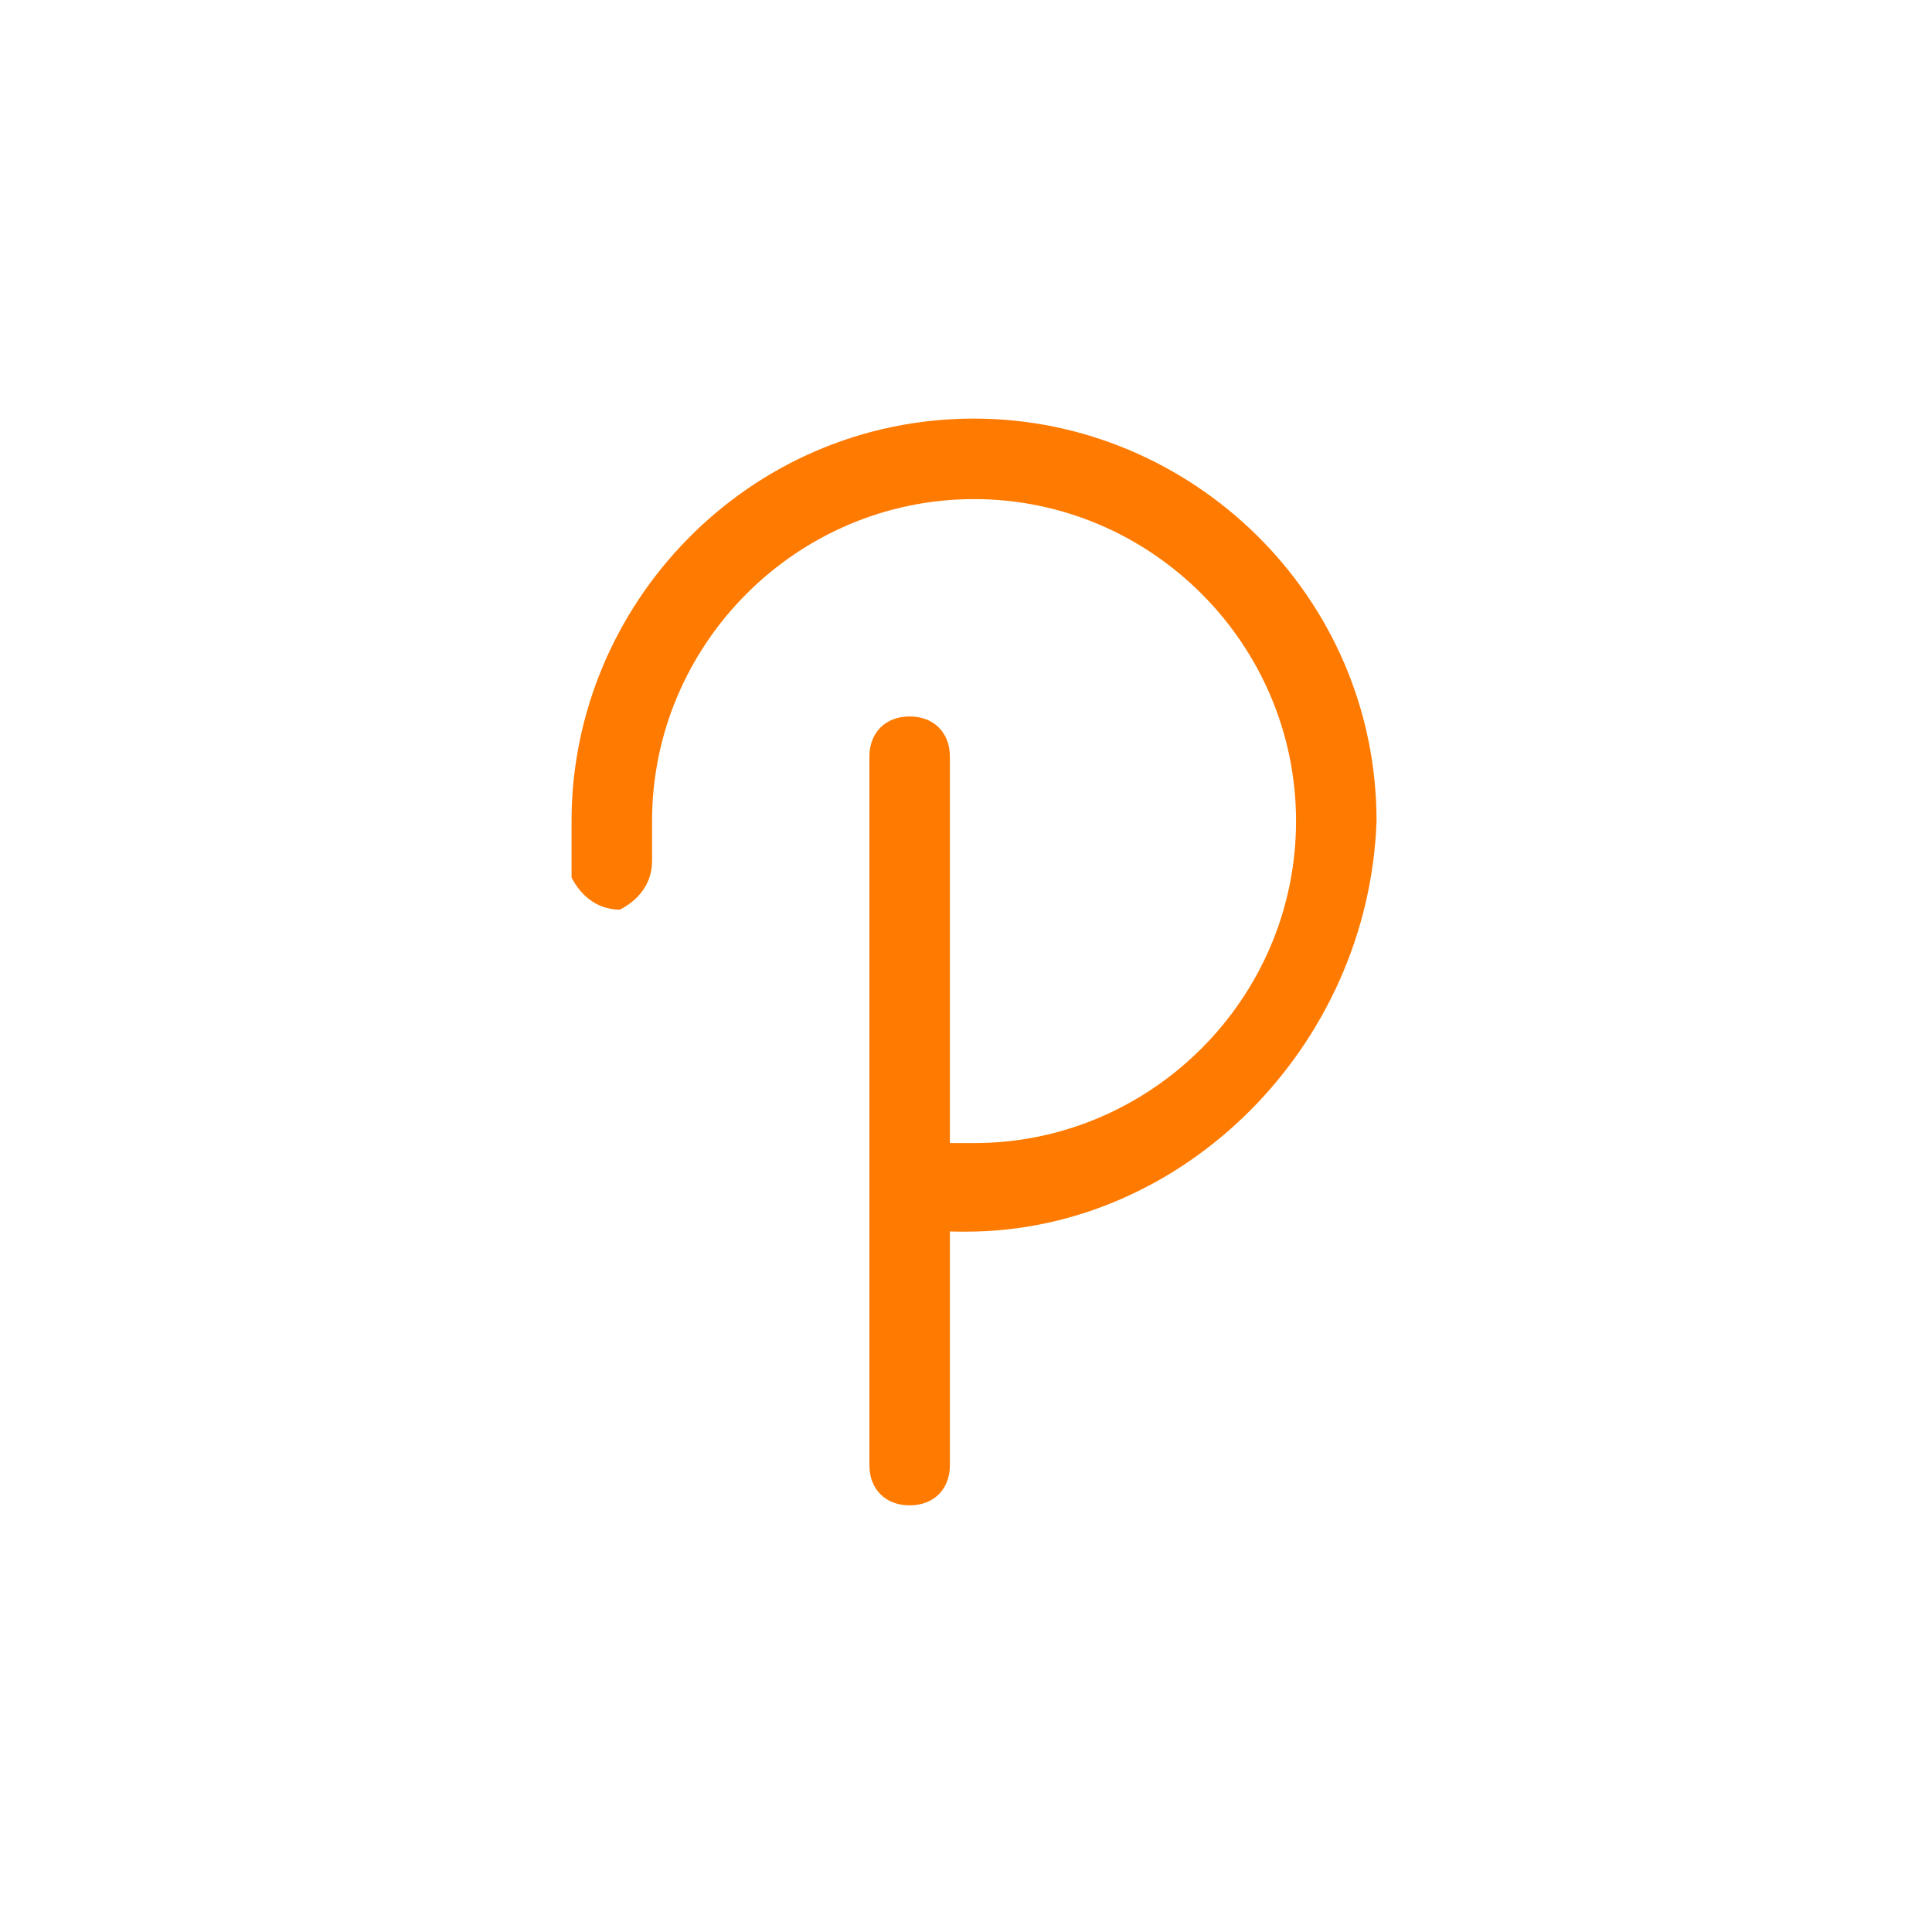 <?xml version="1.0" encoding="utf-8"?>
<!-- Generator: Adobe Illustrator 17.0.0, SVG Export Plug-In . SVG Version: 6.00 Build 0)  -->
<!DOCTYPE svg PUBLIC "-//W3C//DTD SVG 1.0//EN" "http://www.w3.org/TR/2001/REC-SVG-20010904/DTD/svg10.dtd">
<svg version="1.0" id="Capa_1" xmlns:x="http://ns.adobe.com/Extensibility/1.0/" xmlns:i="http://ns.adobe.com/AdobeIllustrator/10.0/" xmlns:graph="http://ns.adobe.com/Graphs/1.0/"
	 xmlns="http://www.w3.org/2000/svg" xmlns:xlink="http://www.w3.org/1999/xlink" x="0px" y="0px" width="24px" height="24px"
	 viewBox="0 0 24 24" style="enable-background:new 0 0 24 24;" xml:space="preserve">
<style type="text/css">
	.st0{fill:#FFFFFF;stroke:#1D1D1B;stroke-width:0.992;stroke-miterlimit:10;}
	.st1{fill:#1D1D1B;}
	.st2{fill:#FF7A00;}
	.st3{fill:#232323;}
	.st4{fill:#F4F4F4;}
</style>
<g>
	<g>
		<path class="st2" d="M12,15.3c-0.2,0-0.5,0-0.7-0.1c-0.3,0-0.5-0.3-0.4-0.6c0-0.3,0.3-0.5,0.6-0.4c0.2,0,0.4,0,0.6,0
			c2.2,0,4-1.8,4-4c0-2.2-1.8-4-4-4c-2.2,0-4,1.8-4,4c0,0.2,0,0.4,0,0.5c0,0.3-0.2,0.5-0.4,0.6c-0.3,0-0.5-0.2-0.6-0.4
			c0-0.2,0-0.5,0-0.7c0-2.7,2.2-5,5-5c2.7,0,5,2.2,5,5C17,13,14.7,15.3,12,15.3z"/>
	</g>
	<g>
		<path class="st2" d="M11.3,18.7c-0.3,0-0.5-0.2-0.5-0.5V9.4c0-0.3,0.2-0.5,0.5-0.5c0.3,0,0.5,0.2,0.5,0.5v8.8
			C11.8,18.5,11.6,18.7,11.3,18.7z"/>
	</g>
</g>
</svg>
